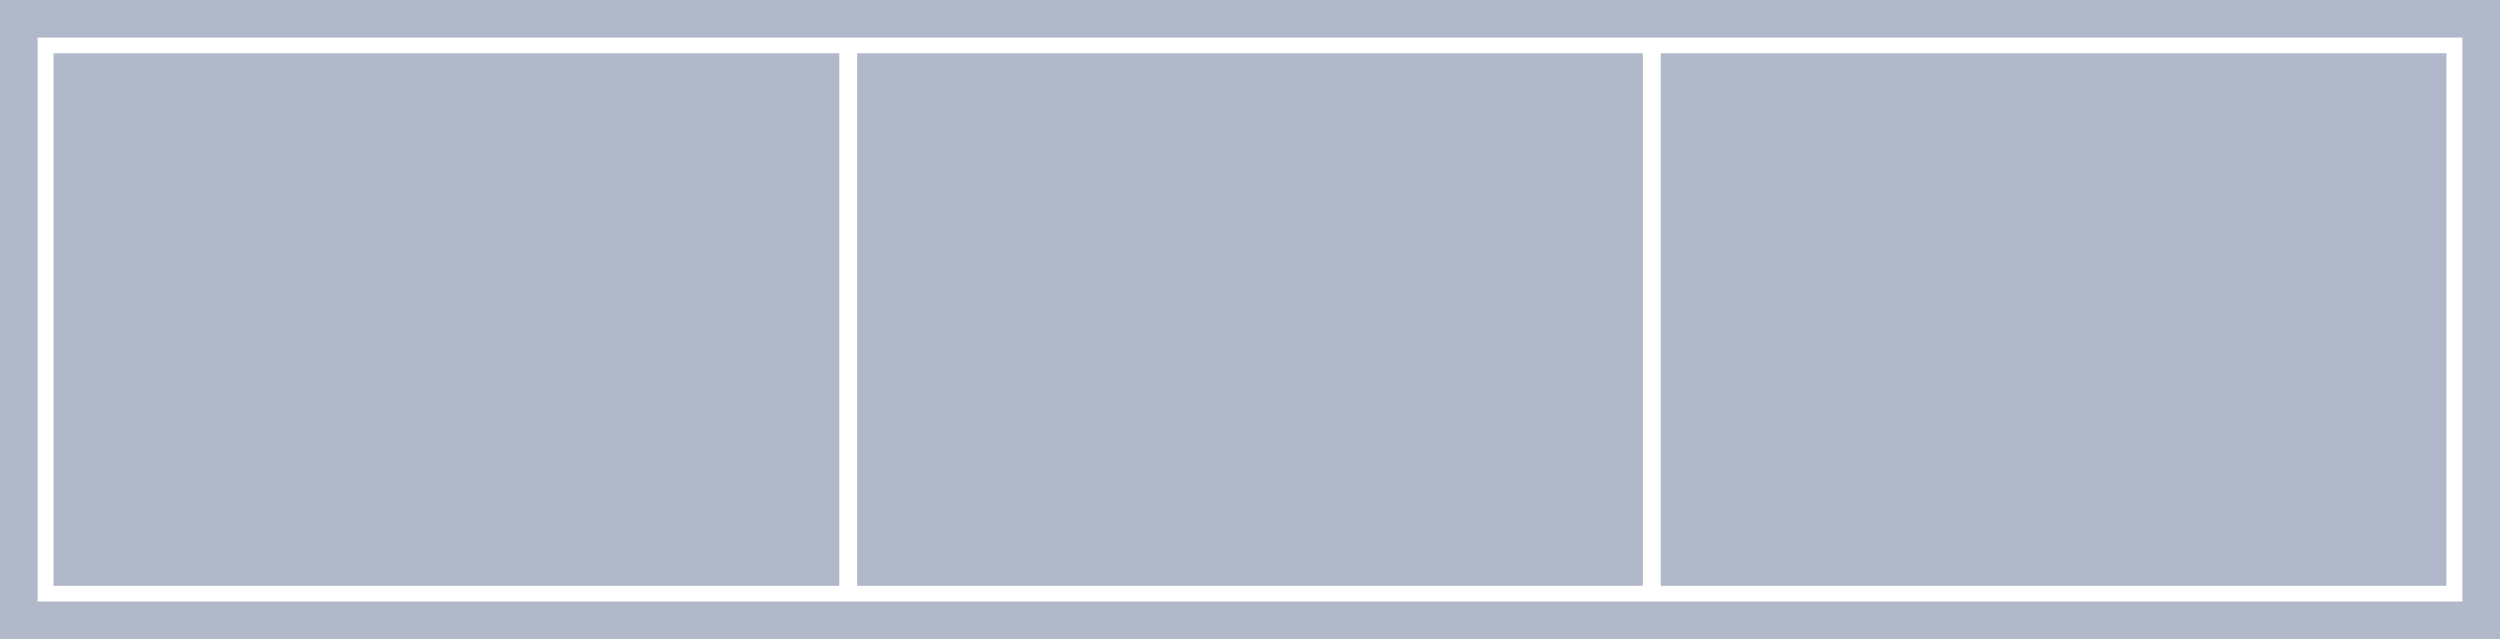 <?xml version="1.0" encoding="UTF-8"?>
<svg width="133px" height="34px" viewBox="0 0 133 34" version="1.1" xmlns="http://www.w3.org/2000/svg" xmlns:xlink="http://www.w3.org/1999/xlink">
    <!-- Generator: Sketch 59 (86127) - https://sketch.com -->
    <title>footer-three-columns</title>
    <desc>Created with Sketch.</desc>
    <g id="Dashboard-v.2" stroke="none" stroke-width="1" fill="none" fill-rule="evenodd">
        <g id="Footer" transform="translate(-997, -453)">
            <g id="Classic-Copy-4" transform="translate(997, 453)">
                <g id="footer-three-columns">
                    <rect id="Rectangle" stroke="#B0B8CA" stroke-width="2" x="1" y="1" width="131" height="32"></rect>
                    <rect id="Rectangle-Copy-3" fill="#B0B8CA" x="2.85" y="2.833" width="41.8" height="28.333"></rect>
                    <rect id="Rectangle-Copy-4" fill="#B0B8CA" x="45.6" y="2.833" width="41.8" height="28.333"></rect>
                    <rect id="Rectangle-Copy-5" fill="#B0B8CA" x="88.35" y="2.833" width="41.8" height="28.333"></rect>
                </g>
            </g>
        </g>
    </g>
</svg>